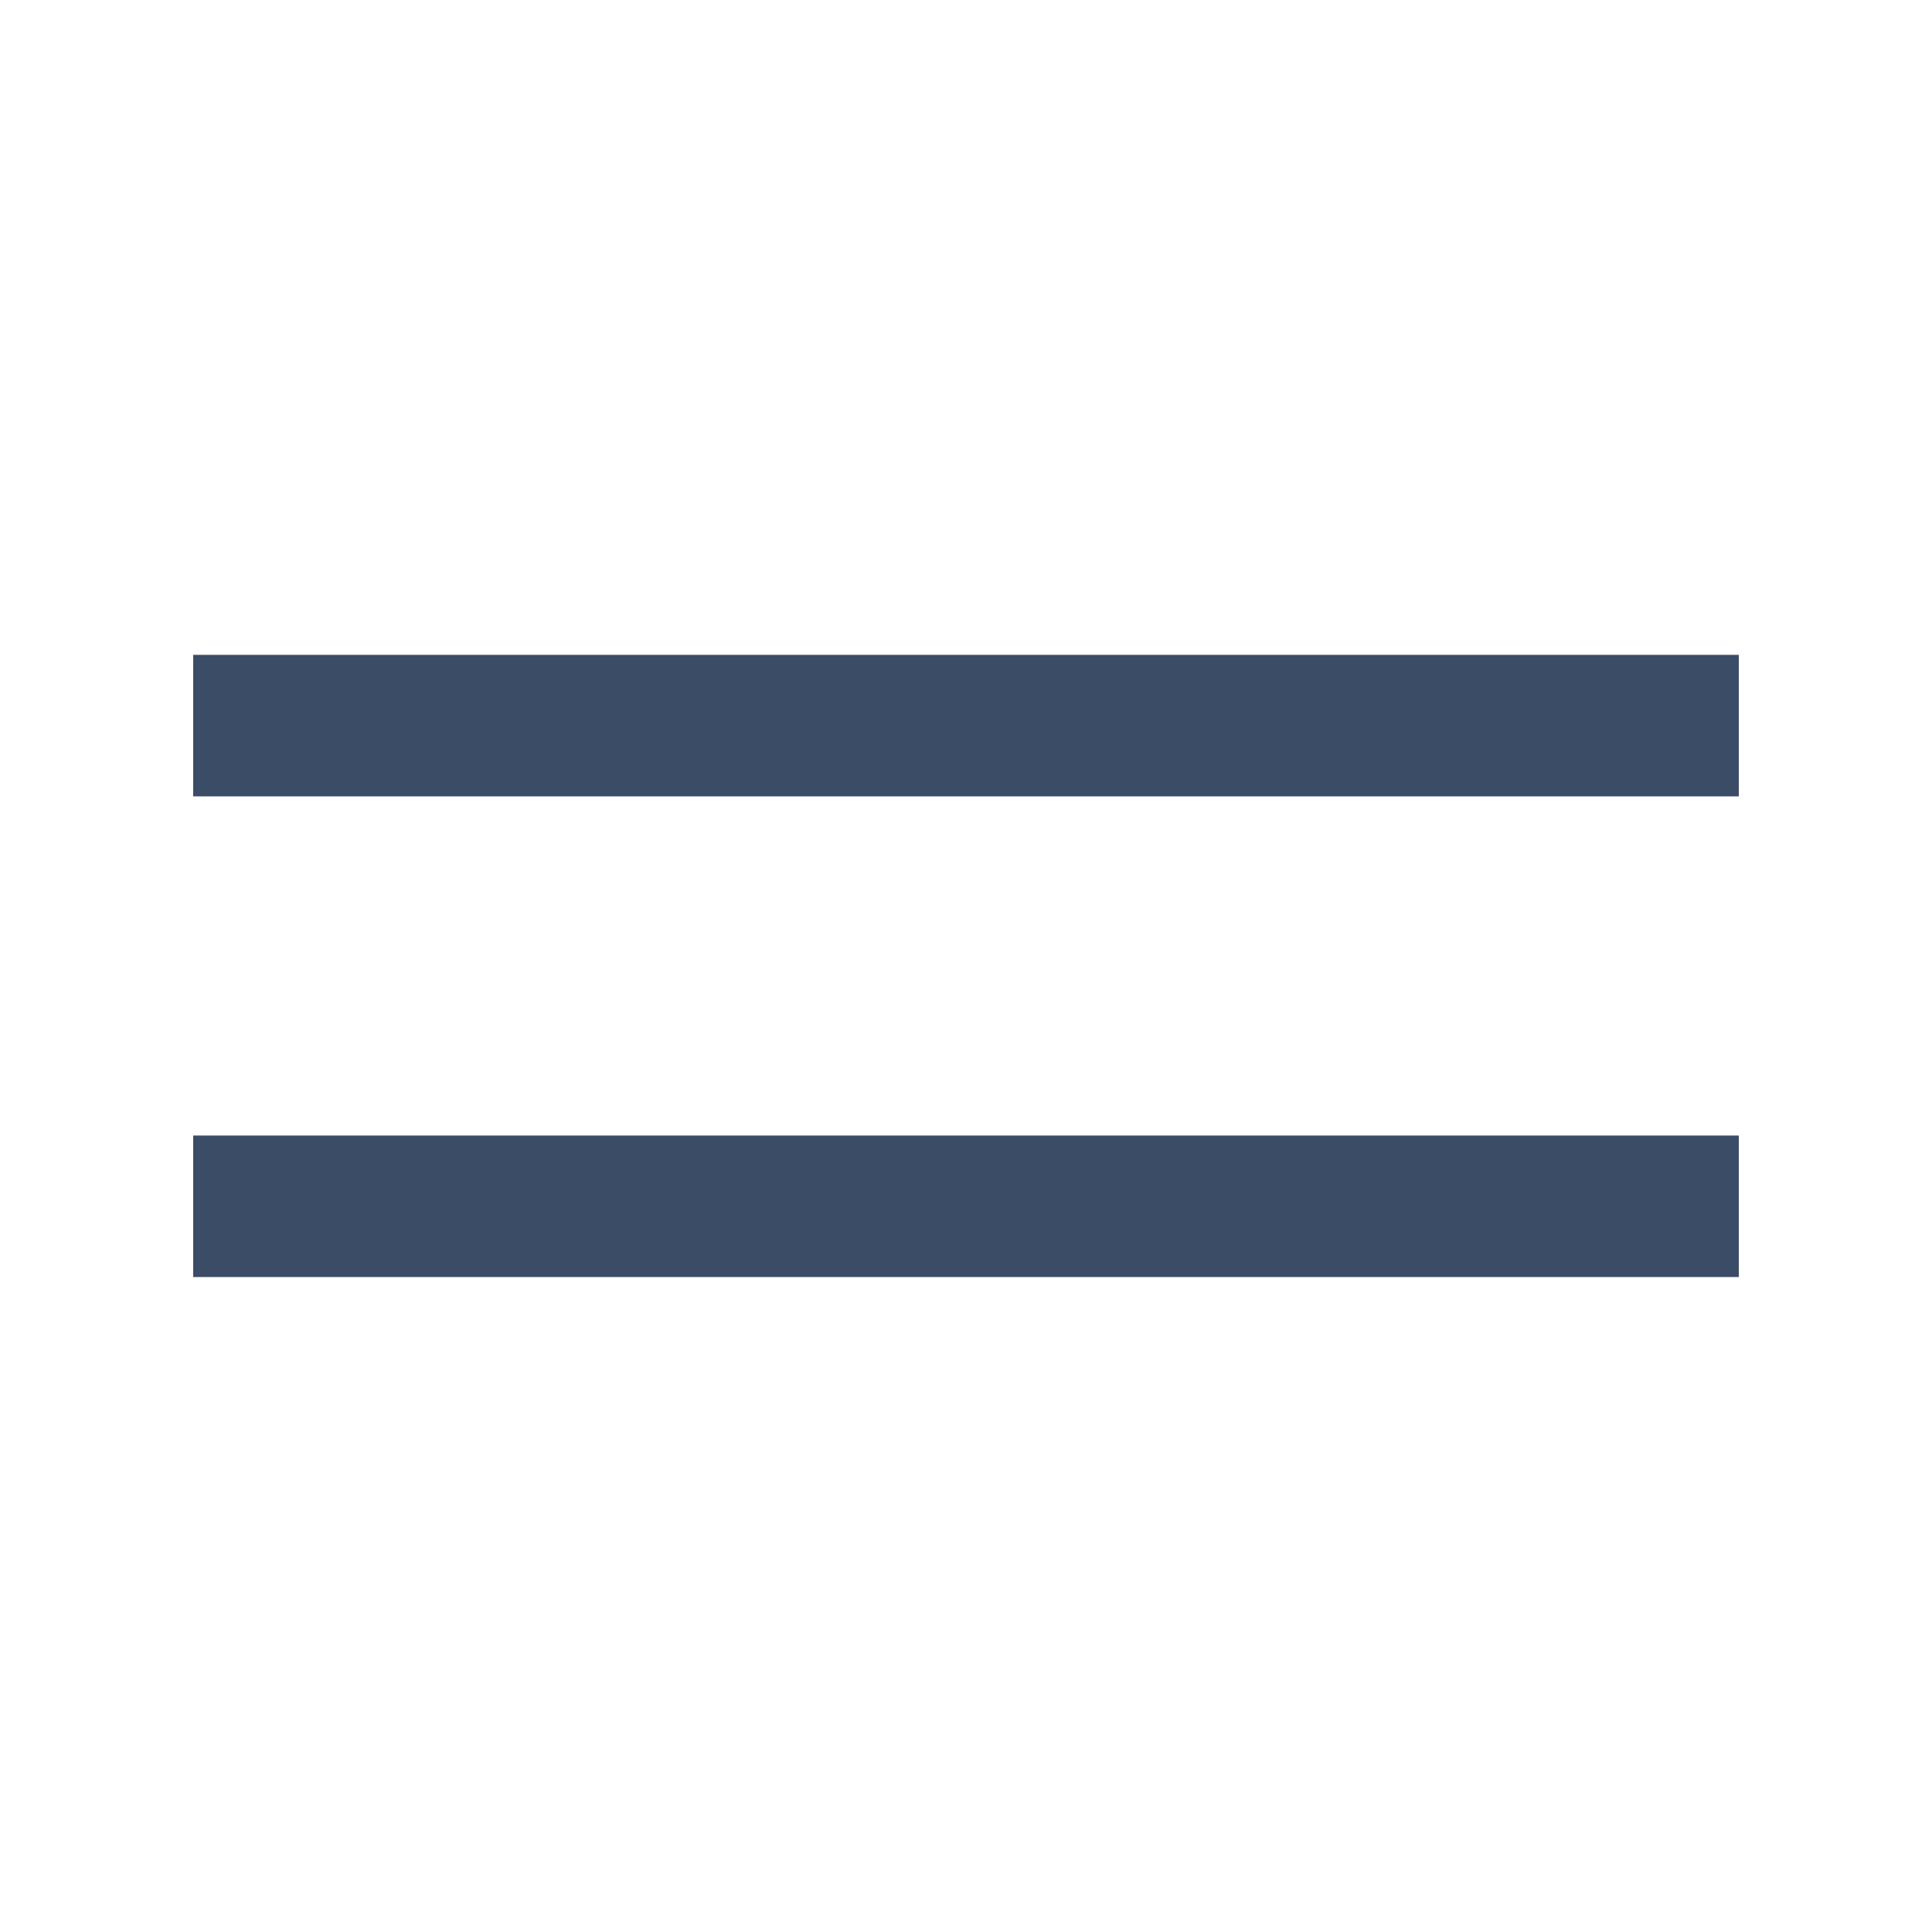 <svg width="20" height="20" viewBox="0 0 20 20" fill="none" xmlns="http://www.w3.org/2000/svg">
<path fill-rule="evenodd" clip-rule="evenodd" d="M2 11.755H18V13.22H2V11.755Z" fill="#3B4C66"/>
<path fill-rule="evenodd" clip-rule="evenodd" d="M2 6.779H18V8.244H2V6.779Z" fill="#3B4C66"/>
</svg>
